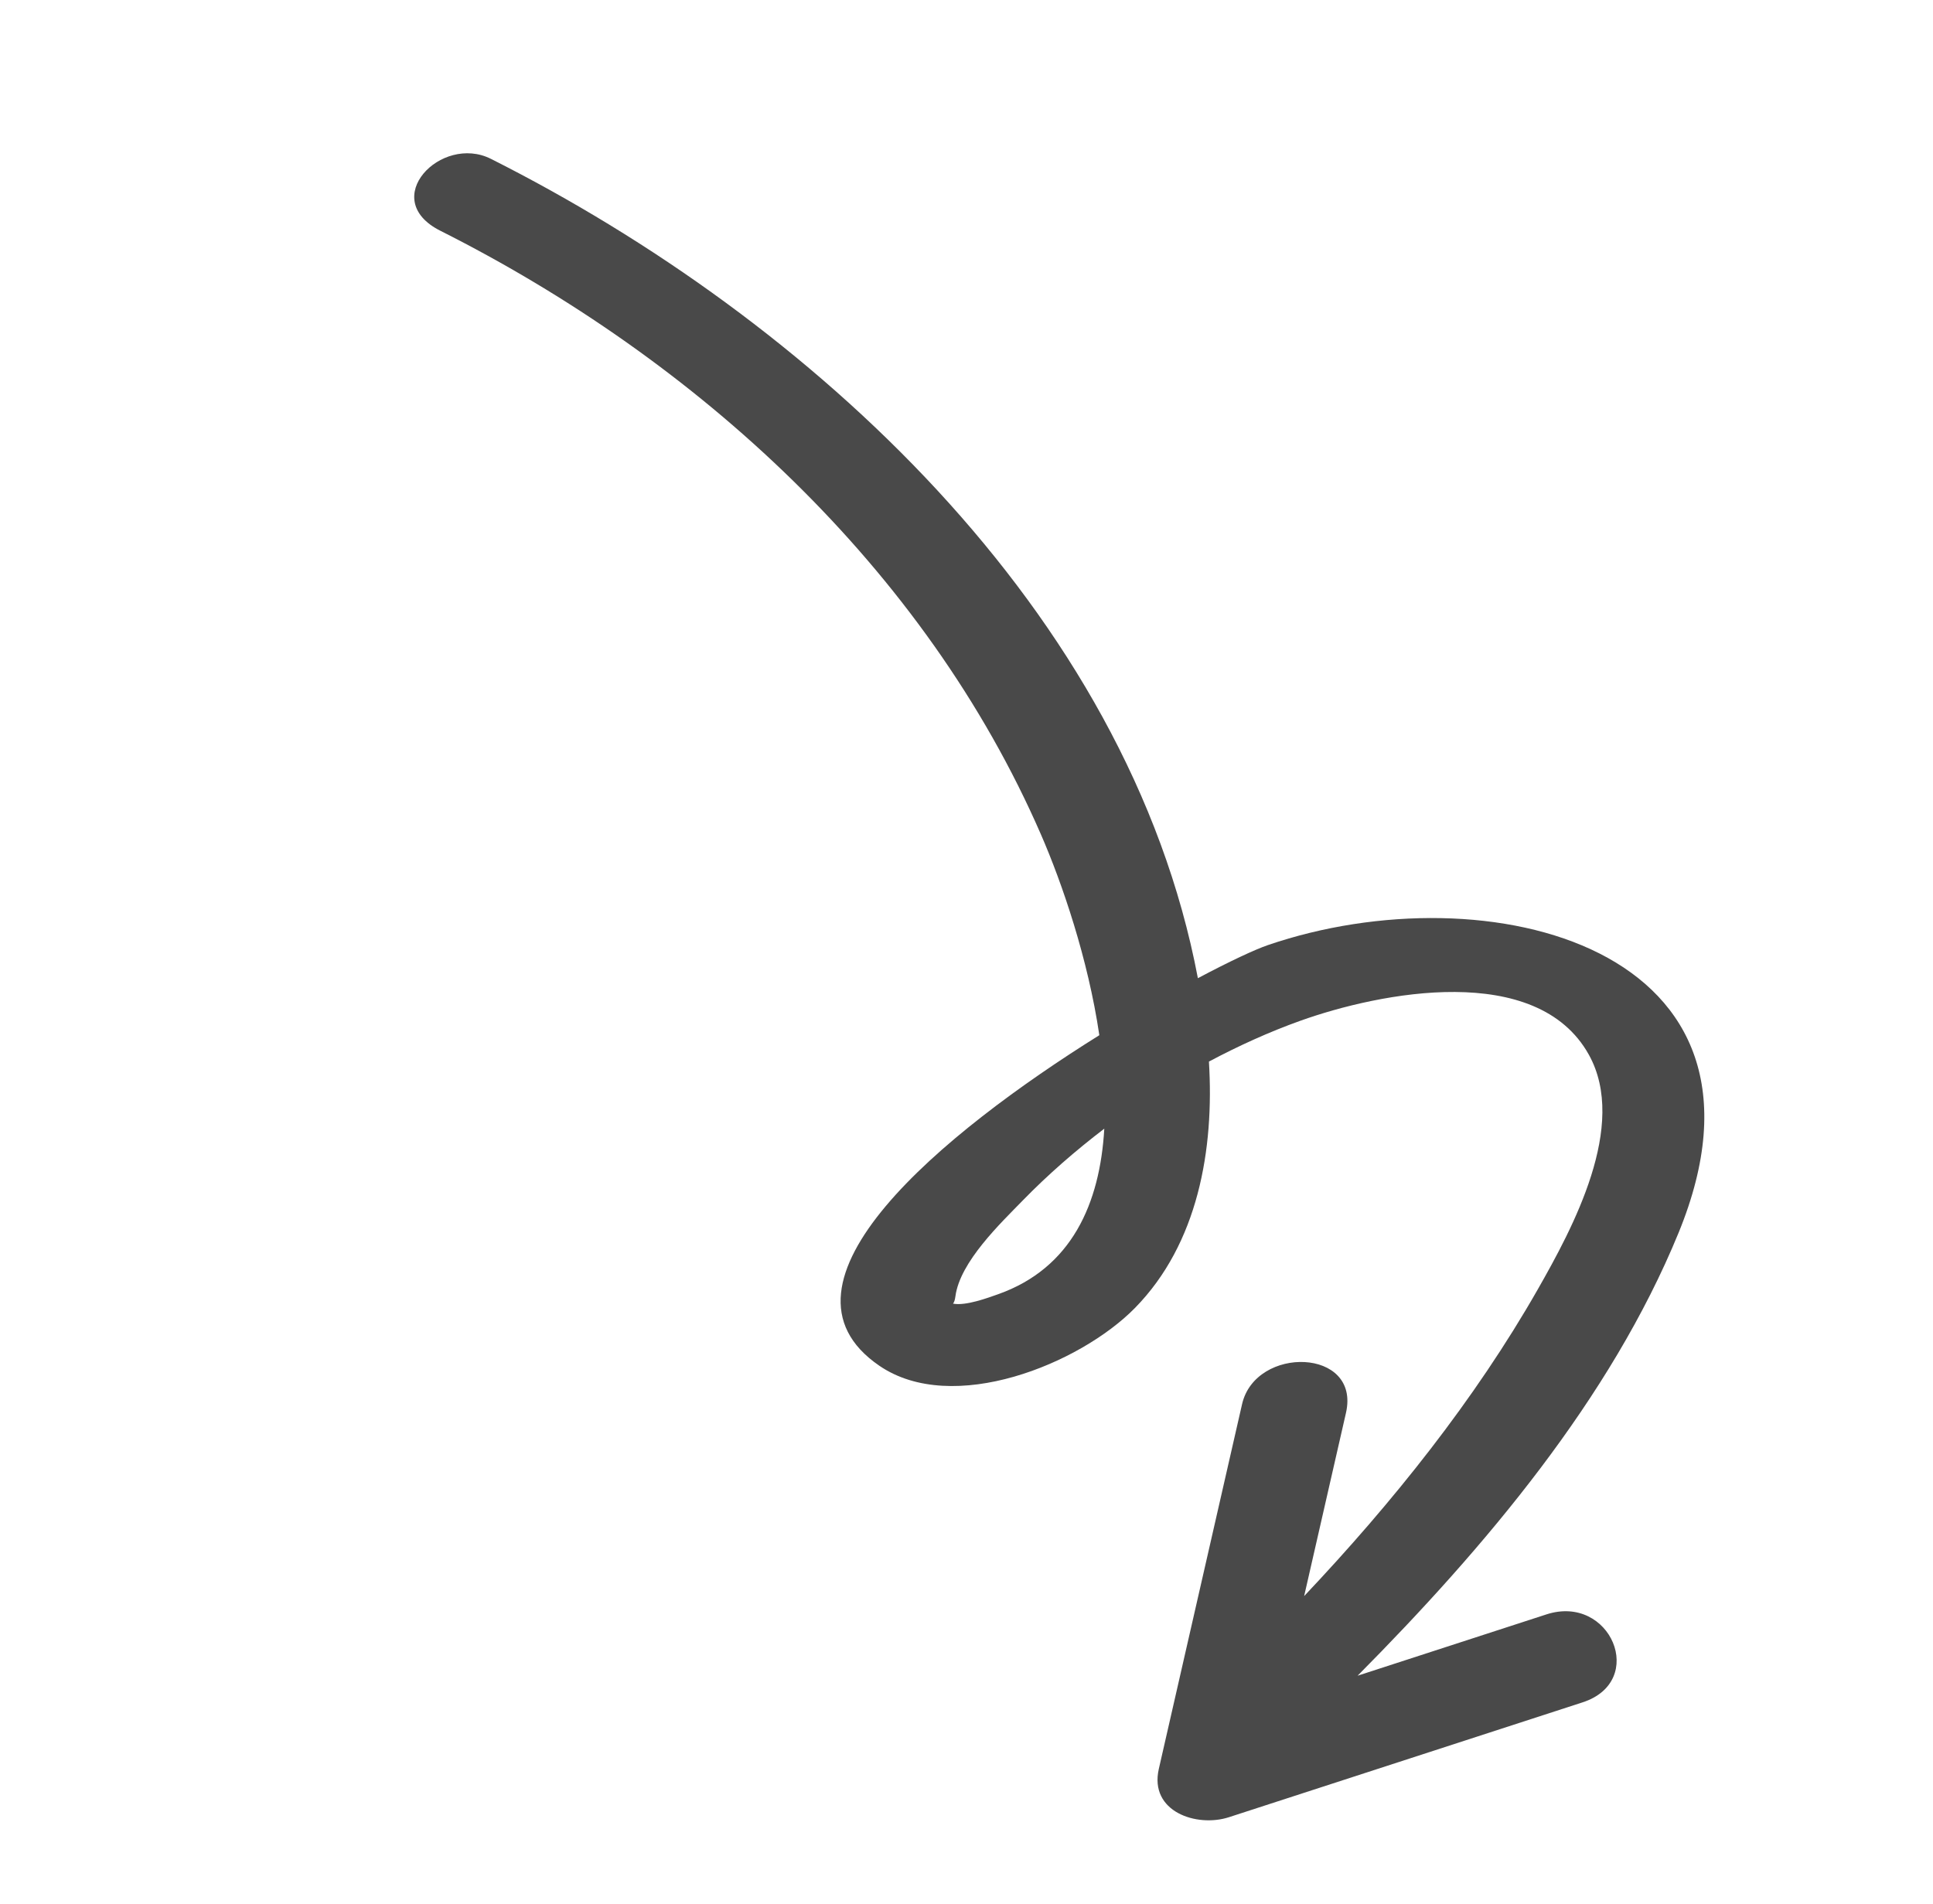 <svg width="67" height="66" viewBox="0 0 67 66" fill="none" xmlns="http://www.w3.org/2000/svg">
<path d="M15.261 7.999C24.141 12.469 32.052 19.668 36.086 28.943C36.815 30.62 37.713 33.237 38.104 35.889C32.697 39.267 26.309 44.495 30.479 47.348C33.022 49.089 37.435 47.285 39.339 45.345C41.527 43.114 42.09 39.855 41.903 36.803C42.937 36.254 43.997 35.772 45.075 35.387C47.832 34.401 53.27 33.322 55.072 36.566C56.437 39.023 54.506 42.585 53.304 44.695C51.119 48.529 48.27 52.089 45.203 55.334C45.687 53.217 46.17 51.099 46.653 48.982C47.167 46.728 43.517 46.638 43.051 48.682C42.089 52.897 41.127 57.111 40.166 61.325C39.826 62.812 41.483 63.361 42.594 63C46.68 61.673 50.767 60.346 54.853 59.018C57.108 58.286 55.826 55.245 53.599 55.969C51.418 56.677 49.237 57.386 47.056 58.094C51.477 53.636 55.823 48.492 58.179 42.744C62.248 32.815 51.548 30.163 43.949 32.764C43.501 32.917 42.624 33.326 41.52 33.912C39.101 21.149 28.037 11.055 17.015 5.507C15.29 4.639 13.093 6.908 15.261 7.999ZM34.589 44.871C34.242 44.993 33.478 45.28 33.032 45.195C33.066 45.157 33.098 45.083 33.116 44.941C33.273 43.745 34.683 42.407 35.459 41.609C36.322 40.724 37.272 39.896 38.276 39.129C38.126 41.726 37.145 43.968 34.589 44.871Z" fill="#494949"/>
</svg>

